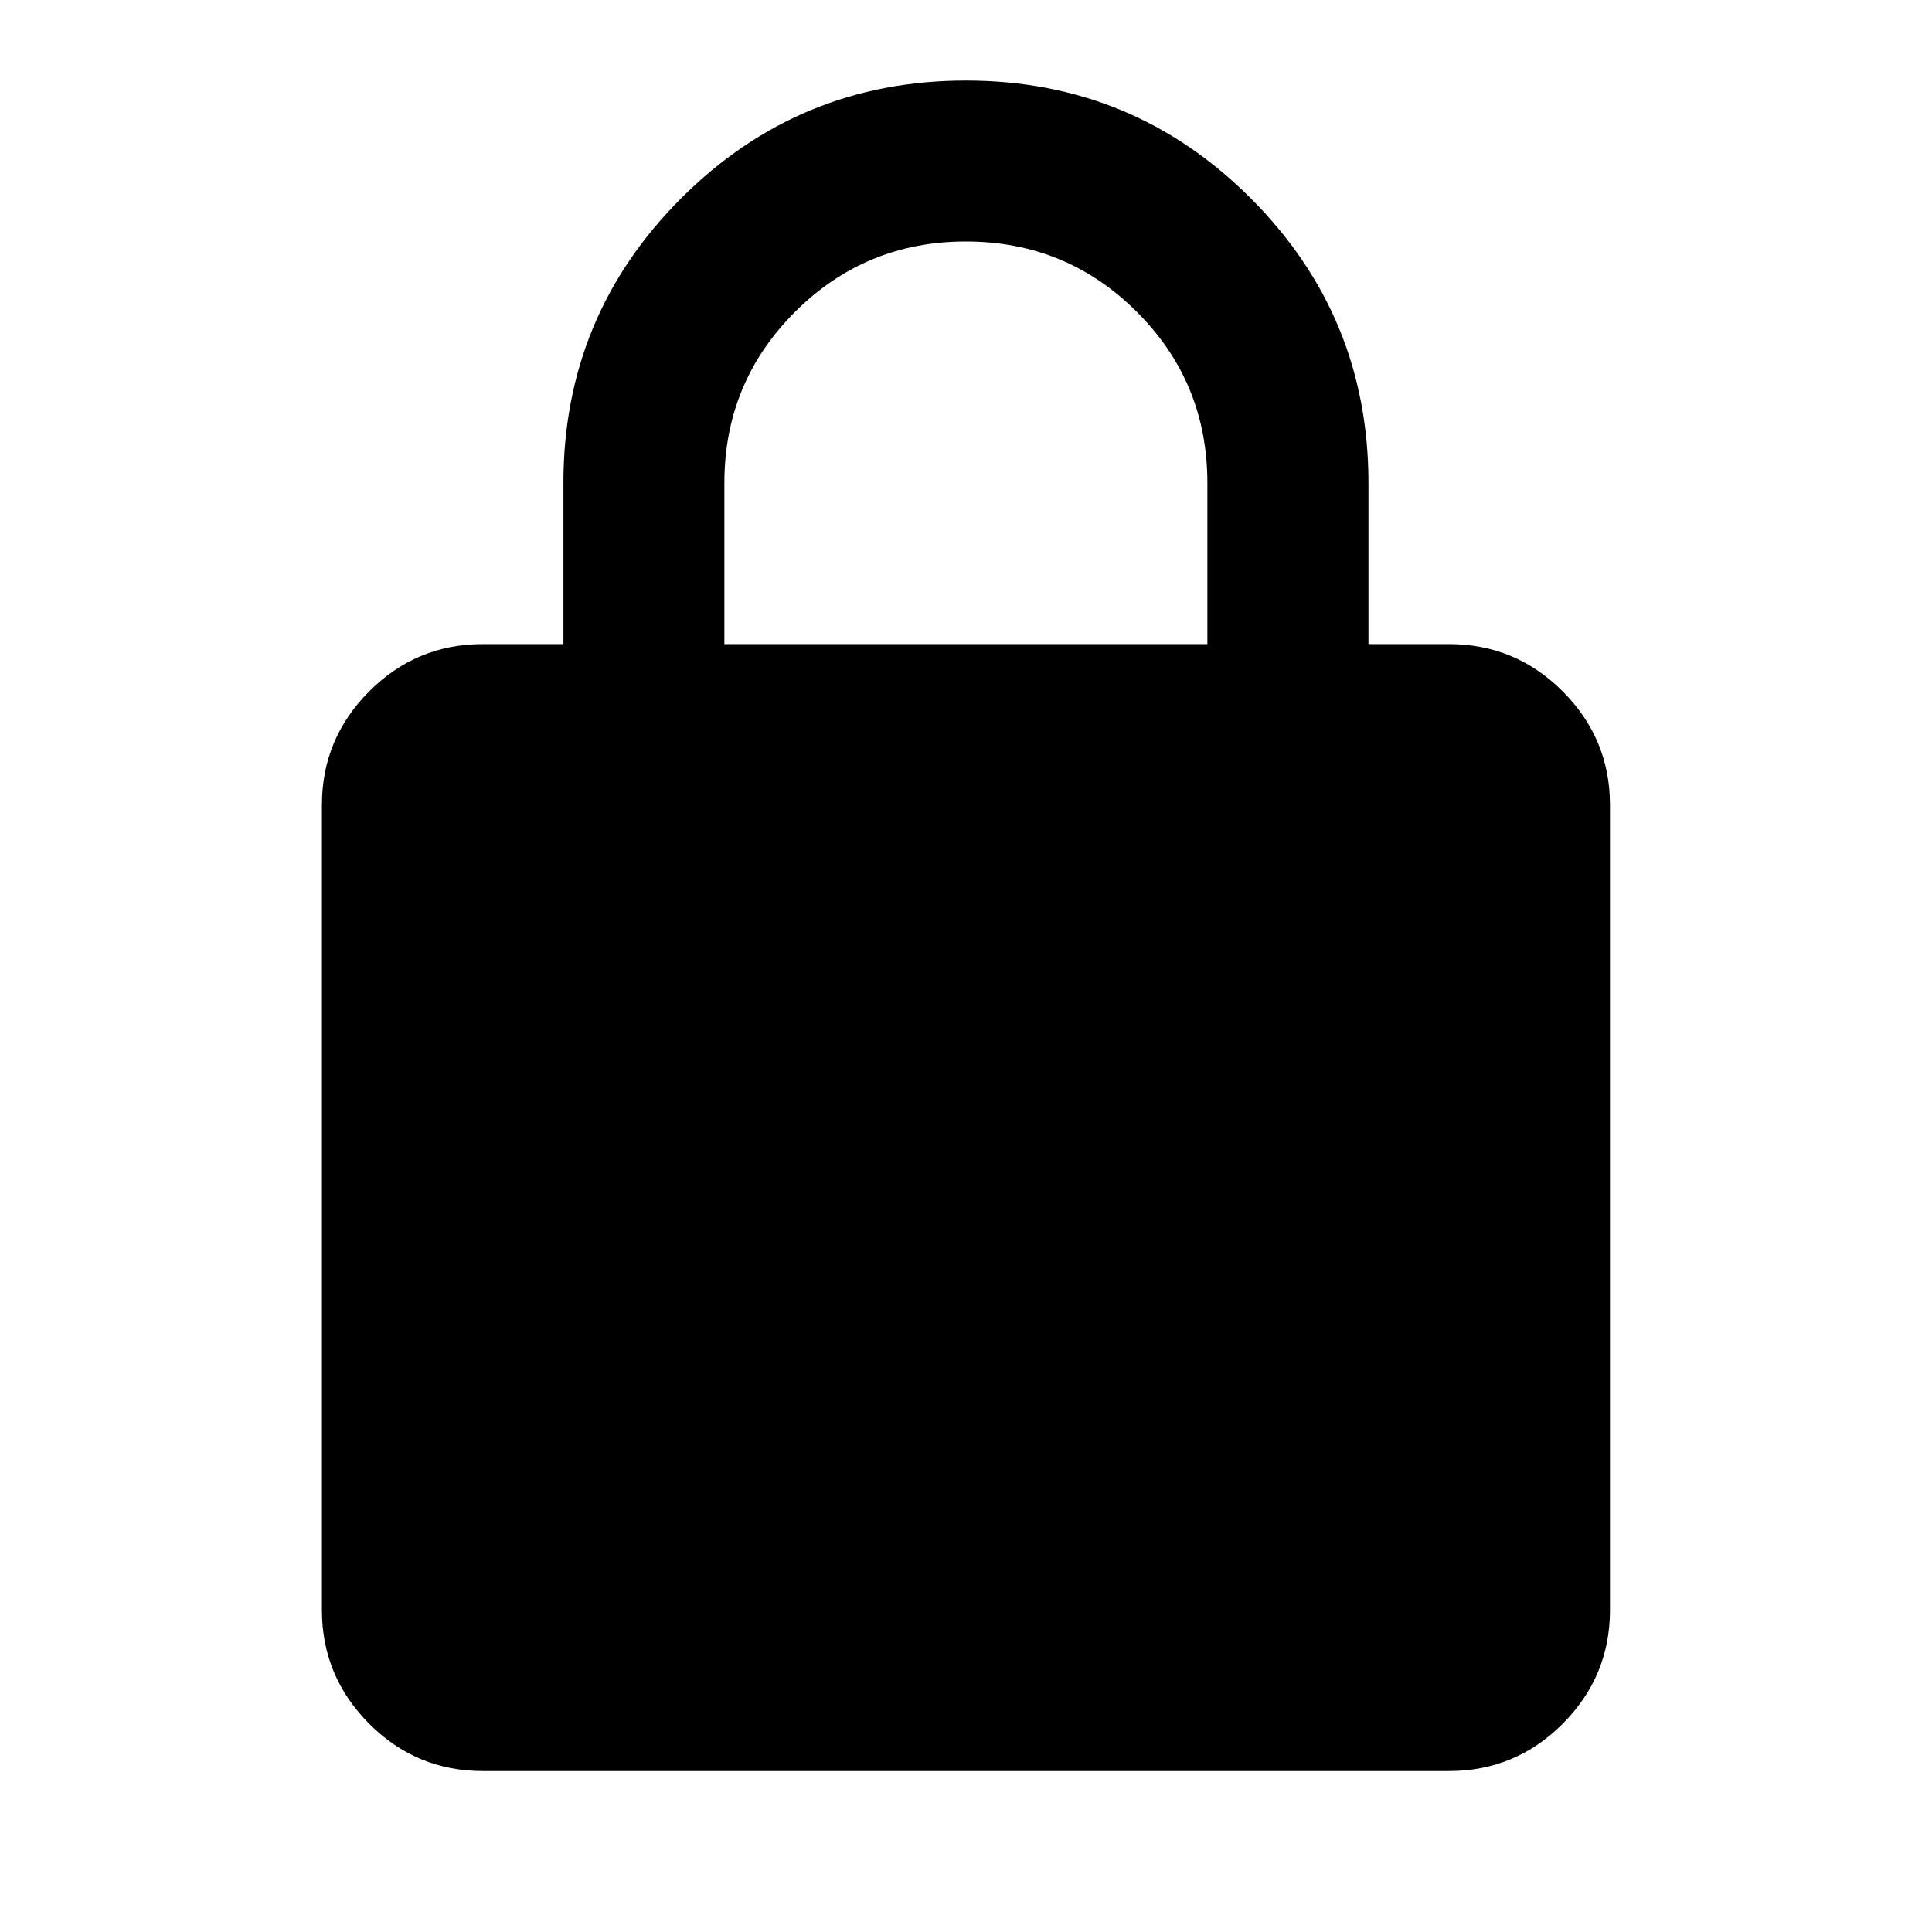 <svg width="16" height="16" viewBox="0 0 16 16" fill="none" xmlns="http://www.w3.org/2000/svg">
<path d="M3.999 14.667C3.633 14.667 3.319 14.537 3.058 14.276C2.797 14.014 2.666 13.7 2.666 13.334V6.667C2.666 6.3 2.797 5.986 3.058 5.725C3.319 5.464 3.633 5.334 3.999 5.334H4.666V4C4.666 3.078 4.991 2.292 5.641 1.642C6.291 0.992 7.077 0.667 7.999 0.667C8.922 0.667 9.708 0.992 10.358 1.642C11.008 2.292 11.333 3.078 11.333 4V5.334H11.999C12.366 5.334 12.68 5.464 12.941 5.725C13.202 5.986 13.333 6.3 13.333 6.667V13.334C13.333 13.7 13.202 14.014 12.941 14.276C12.68 14.537 12.366 14.667 11.999 14.667H3.999ZM5.999 5.334H9.999V4C9.999 3.445 9.805 2.973 9.416 2.584C9.027 2.195 8.555 2 7.999 2C7.444 2 6.972 2.195 6.583 2.584C6.194 2.973 5.999 3.445 5.999 4V5.334Z" fill="black"/>
</svg>
